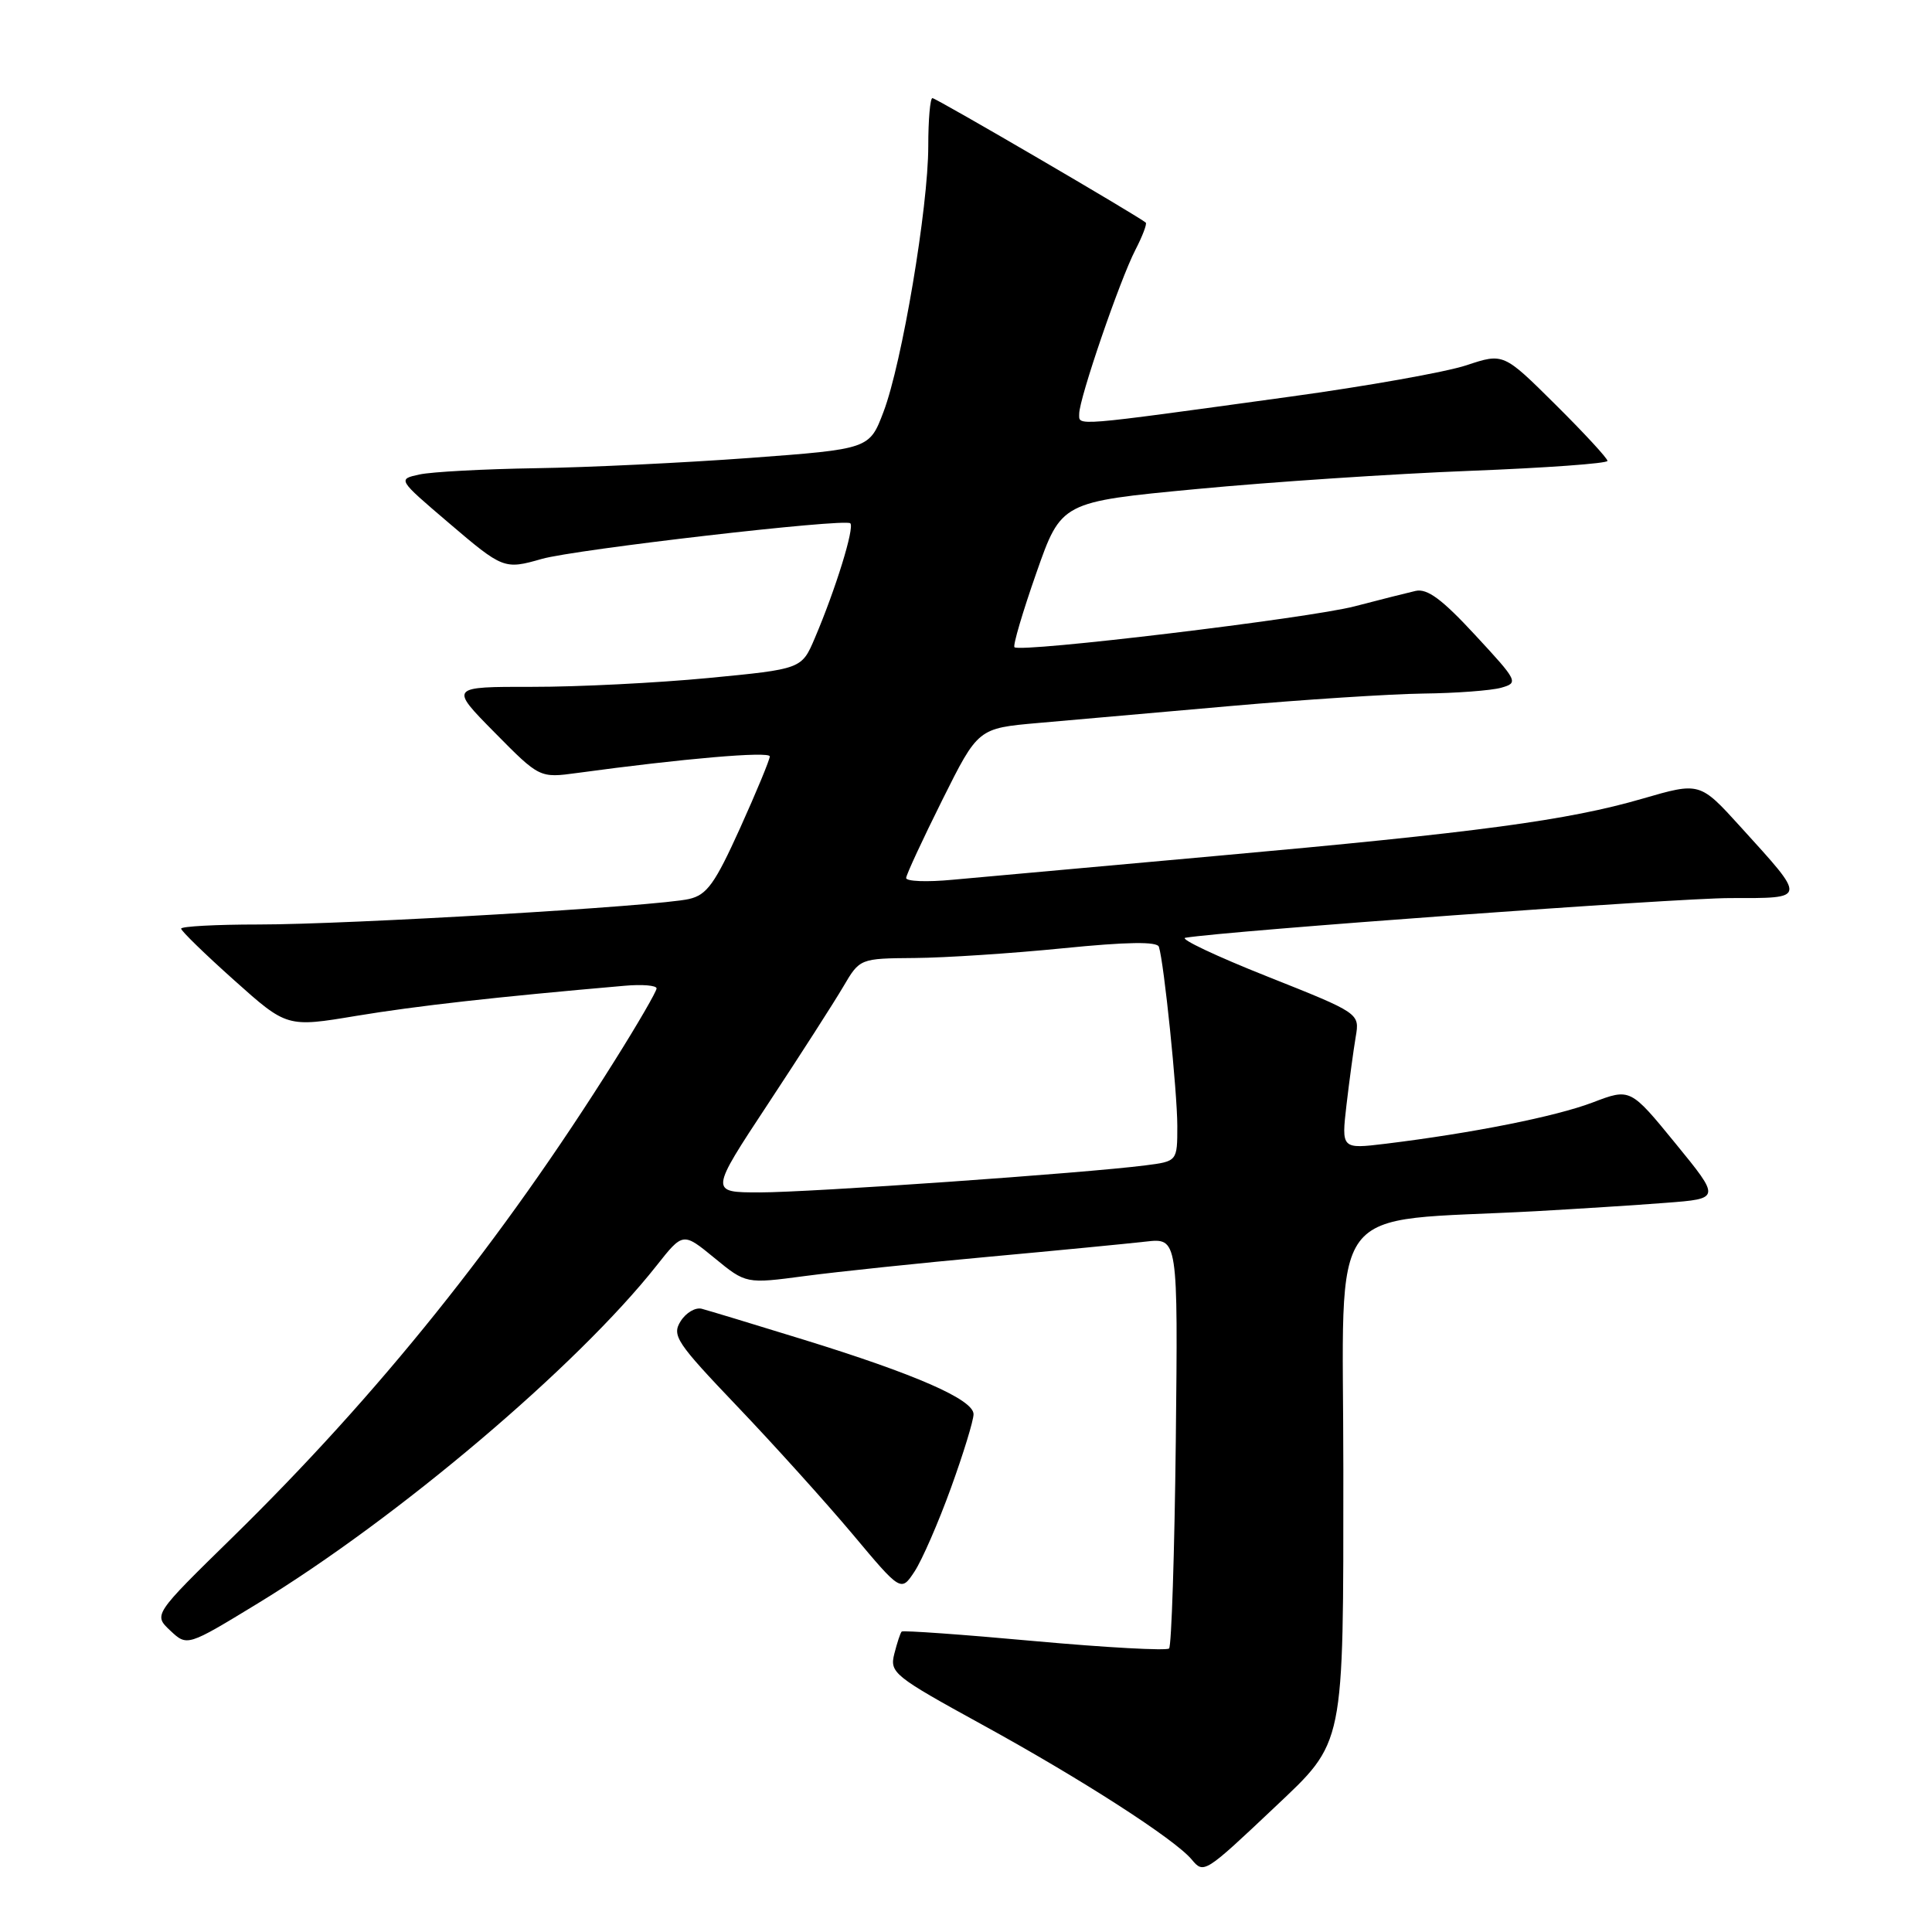 <?xml version="1.0" encoding="UTF-8" standalone="no"?>
<!DOCTYPE svg PUBLIC "-//W3C//DTD SVG 1.1//EN" "http://www.w3.org/Graphics/SVG/1.1/DTD/svg11.dtd" >
<svg xmlns="http://www.w3.org/2000/svg" xmlns:xlink="http://www.w3.org/1999/xlink" version="1.1" viewBox="0 0 256 256">
 <g >
 <path fill="currentColor"
d=" M 168.83 239.54 C 178.24 230.64 178.00 231.83 178.00 194.67 C 178.00 158.30 175.21 162.03 203.50 160.49 C 209.00 160.18 216.76 159.69 220.74 159.38 C 227.99 158.83 227.99 158.83 222.01 151.51 C 216.02 144.18 216.02 144.18 211.02 146.09 C 206.08 147.96 195.12 150.14 183.62 151.55 C 177.74 152.26 177.74 152.26 178.42 146.38 C 178.80 143.15 179.35 139.09 179.64 137.38 C 180.17 134.26 180.17 134.26 167.90 129.38 C 161.15 126.70 156.28 124.39 157.06 124.26 C 162.49 123.35 222.14 119.00 229.25 119.00 C 239.50 119.00 239.46 119.29 230.63 109.56 C 225.24 103.62 225.24 103.62 217.63 105.83 C 207.75 108.70 195.87 110.30 161.00 113.43 C 145.32 114.84 129.69 116.25 126.25 116.57 C 122.81 116.90 120.03 116.79 120.07 116.33 C 120.10 115.87 122.26 111.22 124.86 106.00 C 129.60 96.50 129.60 96.50 137.55 95.80 C 141.92 95.42 153.41 94.41 163.08 93.55 C 172.74 92.70 184.22 91.96 188.58 91.90 C 192.93 91.85 197.58 91.50 198.91 91.13 C 201.24 90.47 201.14 90.27 195.47 84.15 C 191.08 79.40 189.12 77.95 187.57 78.30 C 186.43 78.56 182.80 79.48 179.50 80.34 C 173.47 81.92 135.19 86.52 134.42 85.76 C 134.20 85.53 135.50 81.11 137.32 75.92 C 140.62 66.50 140.62 66.50 158.56 64.80 C 168.43 63.86 184.71 62.78 194.75 62.39 C 204.79 62.00 213.00 61.41 213.00 61.07 C 213.00 60.73 209.90 57.37 206.11 53.61 C 199.22 46.77 199.22 46.77 194.31 48.40 C 191.60 49.30 181.09 51.17 170.95 52.56 C 141.80 56.57 143.00 56.47 143.00 54.83 C 143.00 52.80 148.38 37.11 150.44 33.12 C 151.38 31.30 152.00 29.67 151.82 29.50 C 151.04 28.76 124.05 13.00 123.55 13.00 C 123.25 13.00 123.00 15.87 123.00 19.37 C 123.00 27.46 119.52 48.12 117.07 54.57 C 115.20 59.50 115.20 59.50 99.35 60.68 C 90.63 61.32 77.88 61.94 71.00 62.04 C 64.12 62.15 57.19 62.52 55.59 62.87 C 52.68 63.50 52.68 63.50 59.42 69.25 C 66.65 75.42 66.82 75.48 71.79 74.06 C 76.19 72.80 112.00 68.66 112.67 69.34 C 113.25 69.92 110.73 78.07 107.96 84.57 C 106.22 88.65 106.22 88.65 93.86 89.84 C 87.06 90.49 76.56 91.02 70.53 91.01 C 59.56 91.00 59.56 91.00 65.53 97.05 C 71.50 103.10 71.50 103.10 76.50 102.42 C 90.44 100.52 102.00 99.52 102.00 100.23 C 102.00 100.66 100.23 104.94 98.06 109.74 C 94.73 117.10 93.67 118.58 91.31 119.12 C 87.21 120.08 46.23 122.50 34.25 122.50 C 28.61 122.50 24.00 122.75 24.00 123.05 C 24.00 123.35 27.15 126.42 31.01 129.87 C 38.02 136.14 38.02 136.14 47.26 134.60 C 55.24 133.28 65.64 132.11 82.75 130.62 C 85.09 130.41 87.00 130.57 87.00 130.97 C 87.00 131.37 84.49 135.70 81.41 140.60 C 66.46 164.43 50.15 184.76 30.78 203.73 C 20.33 213.96 20.33 213.96 22.56 216.06 C 24.80 218.16 24.80 218.16 34.14 212.47 C 52.70 201.16 76.47 181.03 87.00 167.70 C 90.50 163.27 90.50 163.27 94.67 166.69 C 98.85 170.12 98.85 170.12 106.67 169.08 C 110.98 168.51 121.92 167.36 131.00 166.53 C 140.07 165.70 149.43 164.79 151.80 164.52 C 156.09 164.03 156.09 164.03 155.80 190.93 C 155.63 205.73 155.23 218.10 154.91 218.43 C 154.58 218.75 146.55 218.31 137.05 217.45 C 127.56 216.58 119.65 216.02 119.48 216.19 C 119.30 216.36 118.87 217.69 118.50 219.14 C 117.87 221.65 118.42 222.09 130.17 228.54 C 143.35 235.77 155.69 243.72 157.92 246.41 C 159.50 248.31 159.64 248.22 168.83 239.54 Z  M 125.99 197.20 C 127.65 192.63 129.00 188.22 129.00 187.39 C 129.00 185.45 121.33 182.09 106.38 177.48 C 99.85 175.46 93.82 173.64 92.99 173.42 C 92.15 173.20 90.89 173.94 90.18 175.08 C 89.00 176.97 89.64 177.91 97.70 186.36 C 102.54 191.43 109.40 199.04 112.95 203.26 C 119.39 210.95 119.39 210.95 121.19 208.22 C 122.17 206.73 124.34 201.76 125.99 197.20 Z  M 101.78 146.25 C 106.04 139.79 110.52 132.81 111.73 130.75 C 113.93 127.00 113.93 127.00 121.22 126.94 C 125.22 126.91 134.06 126.33 140.86 125.65 C 149.35 124.80 153.33 124.74 153.56 125.46 C 154.24 127.56 155.99 144.64 156.00 149.19 C 156.00 153.88 156.00 153.88 151.75 154.42 C 143.76 155.45 107.32 158.00 100.67 158.00 C 94.03 158.00 94.03 158.00 101.78 146.25 Z "/>
</g>
</svg>